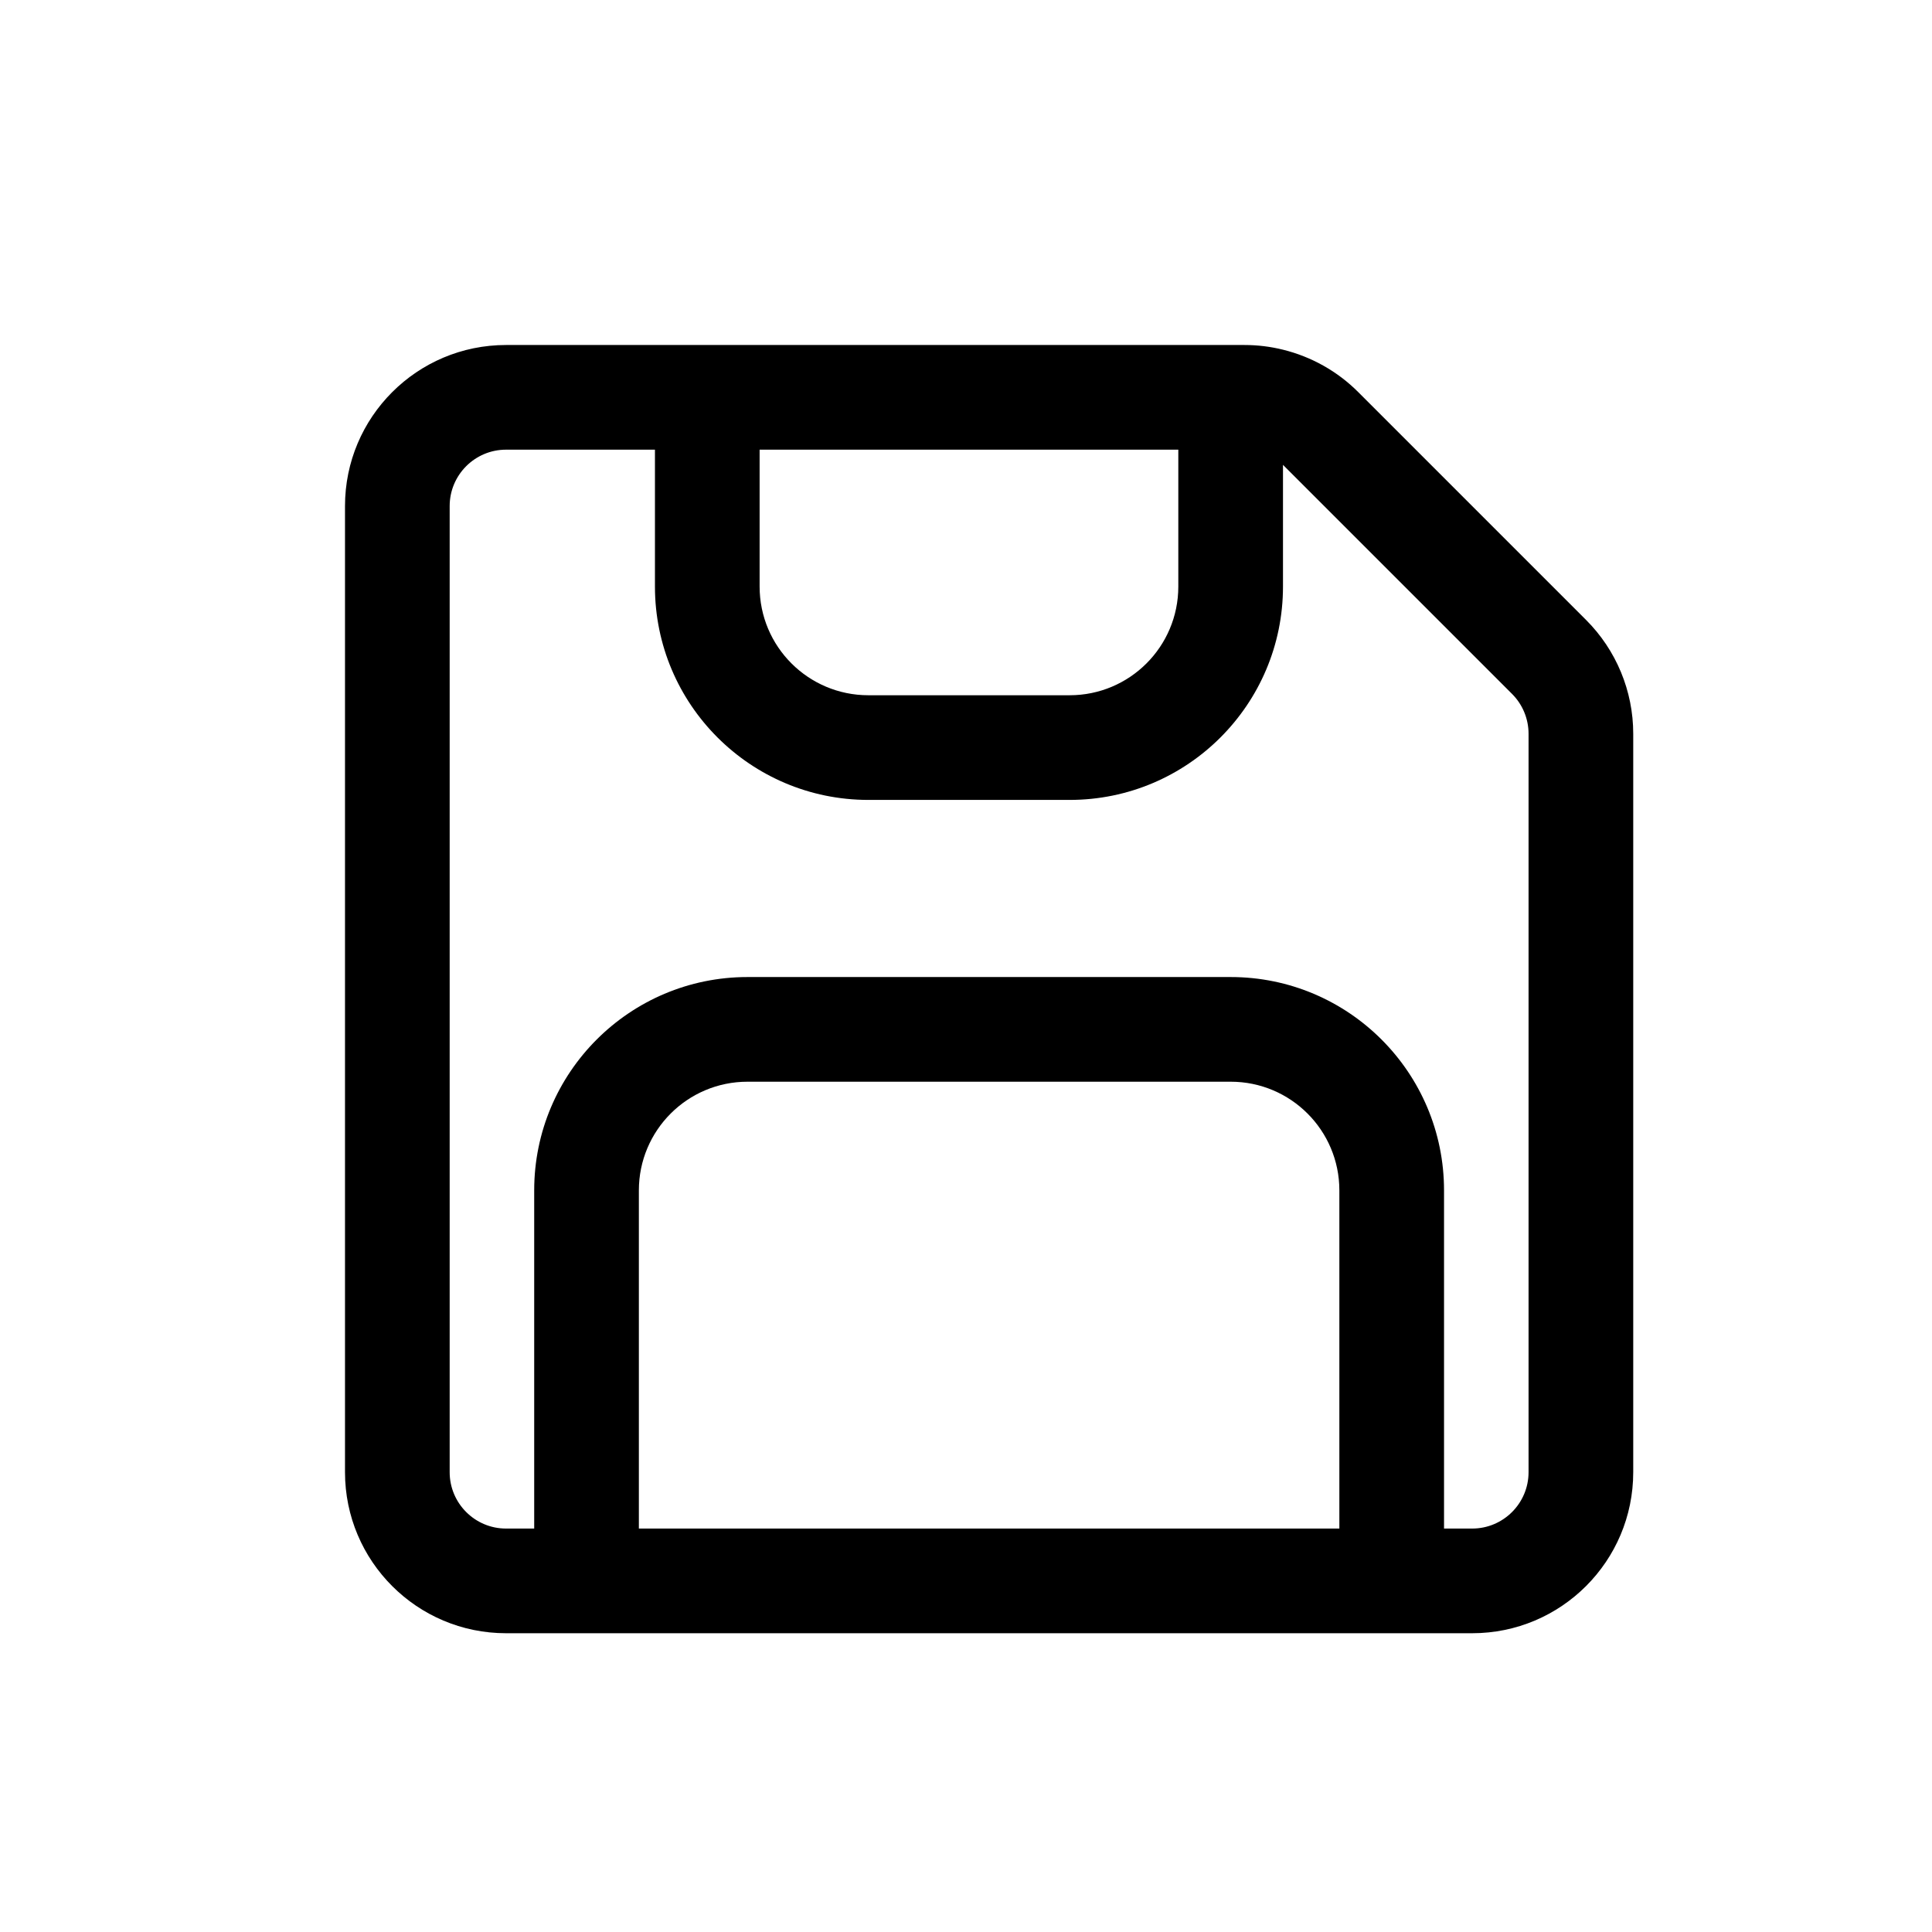 <svg width="28" height="28" viewBox="0 0 28 28" fill="none" xmlns="http://www.w3.org/2000/svg">
<path fill-rule="evenodd" clip-rule="evenodd" d="M18.036 5C18.226 5 18.413 5.023 18.594 5.068C19.004 5.169 19.383 5.38 19.686 5.684L22.986 8.984C23.424 9.422 23.67 10.015 23.67 10.634V21.336C23.67 22.625 22.625 23.67 21.336 23.67H7.334C6.045 23.67 5 22.625 5 21.336V7.334C5 6.045 6.045 5 7.334 5H18.036ZM9.492 8.501V6.517H7.334C6.883 6.517 6.517 6.883 6.517 7.334V21.336C6.517 21.787 6.883 22.153 7.334 22.153H7.742V17.252C7.742 15.544 9.127 14.16 10.834 14.16H17.836C19.543 14.16 20.928 15.544 20.928 17.252V22.153H21.336C21.787 22.153 22.153 21.787 22.153 21.336V10.634C22.153 10.418 22.067 10.21 21.914 10.057L18.613 6.756C18.607 6.75 18.601 6.744 18.594 6.737V8.501C18.594 10.208 17.21 11.593 15.502 11.593H12.585C10.877 11.593 9.492 10.208 9.492 8.501ZM11.009 6.517H17.077V8.501C17.077 9.371 16.372 10.076 15.502 10.076H12.585C11.715 10.076 11.009 9.371 11.009 8.501V6.517ZM9.259 22.153H19.411V17.252C19.411 16.382 18.706 15.677 17.836 15.677H10.834C9.964 15.677 9.259 16.382 9.259 17.252V22.153Z" fill="black"/>
</svg>
